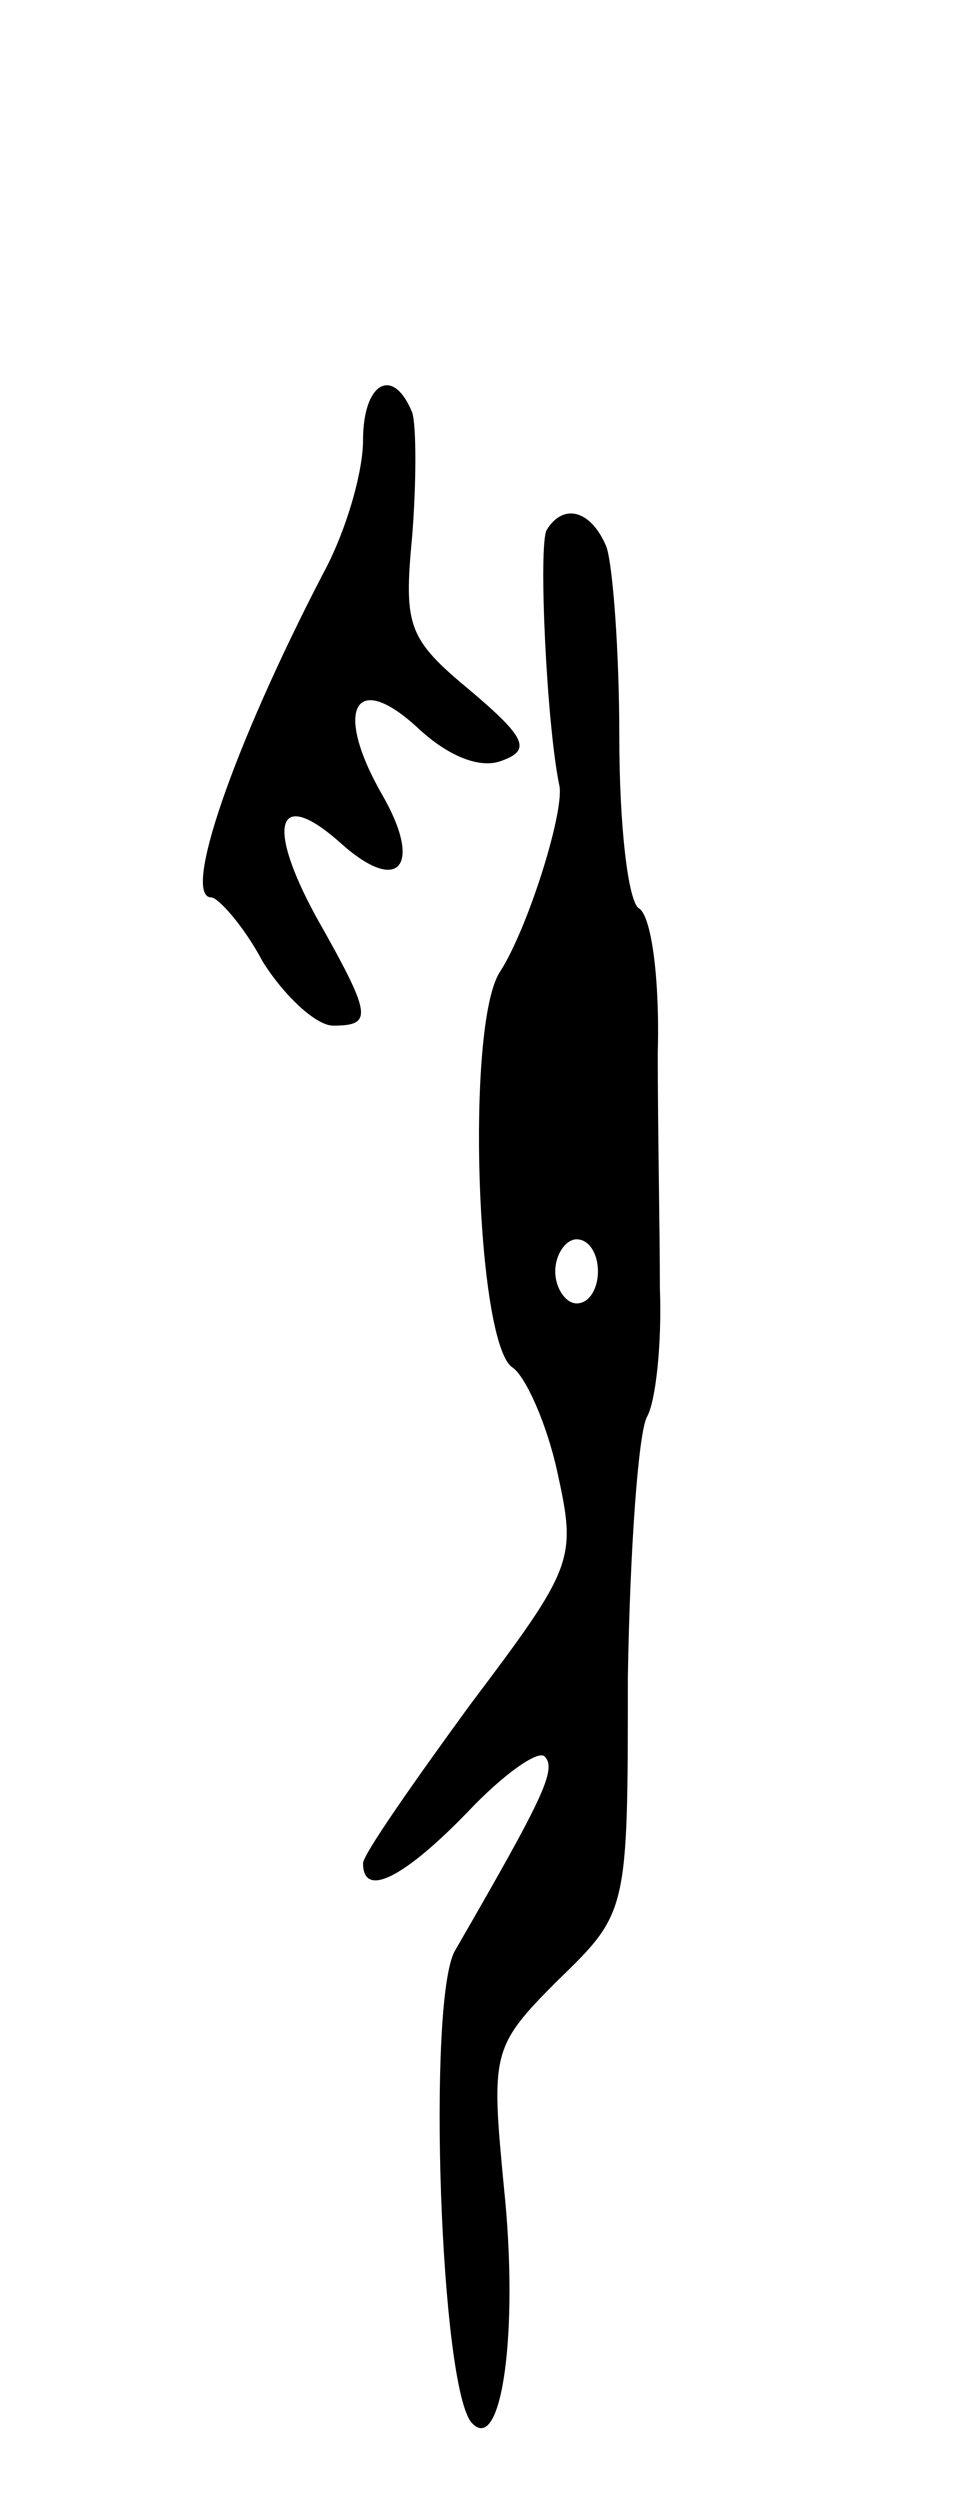 <svg version="1.0" xmlns="http://www.w3.org/2000/svg"
 width="45pt" height="117pt" viewBox="0 0 45 117"
 preserveAspectRatio="xMidYMid meet">
<g transform="translate(0,117) scale(0.1,-0.1)"
fill="#000000" stroke="none">
<path d="M170 964 c0 -15 -8 -43 -19 -63 -42 -81 -66 -151 -52 -151 3 0 15
-13 24 -30 10 -16 25 -30 33 -30 19 0 18 5 -8 51 -24 44 -18 61 12 34 27 -24
38 -10 19 23 -23 40 -13 59 17 31 14 -13 29 -19 39 -15 14 5 11 11 -15 33 -29
24 -31 30 -27 72 2 25 2 52 0 58 -9 22 -23 14 -23 -13z"/>
<path d="M256 922 c-4 -7 0 -92 6 -120 2 -13 -15 -67 -28 -87 -16 -25 -11
-174 6 -185 6 -4 16 -26 21 -49 9 -41 8 -44 -41 -109 -27 -37 -50 -70 -50 -74
0 -17 20 -6 49 24 17 18 33 29 36 26 6 -6 -1 -20 -42 -91 -13 -23 -7 -205 8
-221 14 -15 22 43 15 110 -6 63 -6 66 25 97 33 32 33 32 33 142 1 61 5 115 9
122 4 7 7 34 6 60 0 26 -1 76 -1 110 1 35 -3 65 -9 68 -5 4 -9 39 -9 80 0 40
-3 80 -6 89 -7 17 -20 21 -28 8z m24 -347 c0 -8 -4 -15 -10 -15 -5 0 -10 7
-10 15 0 8 5 15 10 15 6 0 10 -7 10 -15z"/>
</g>
</svg>
